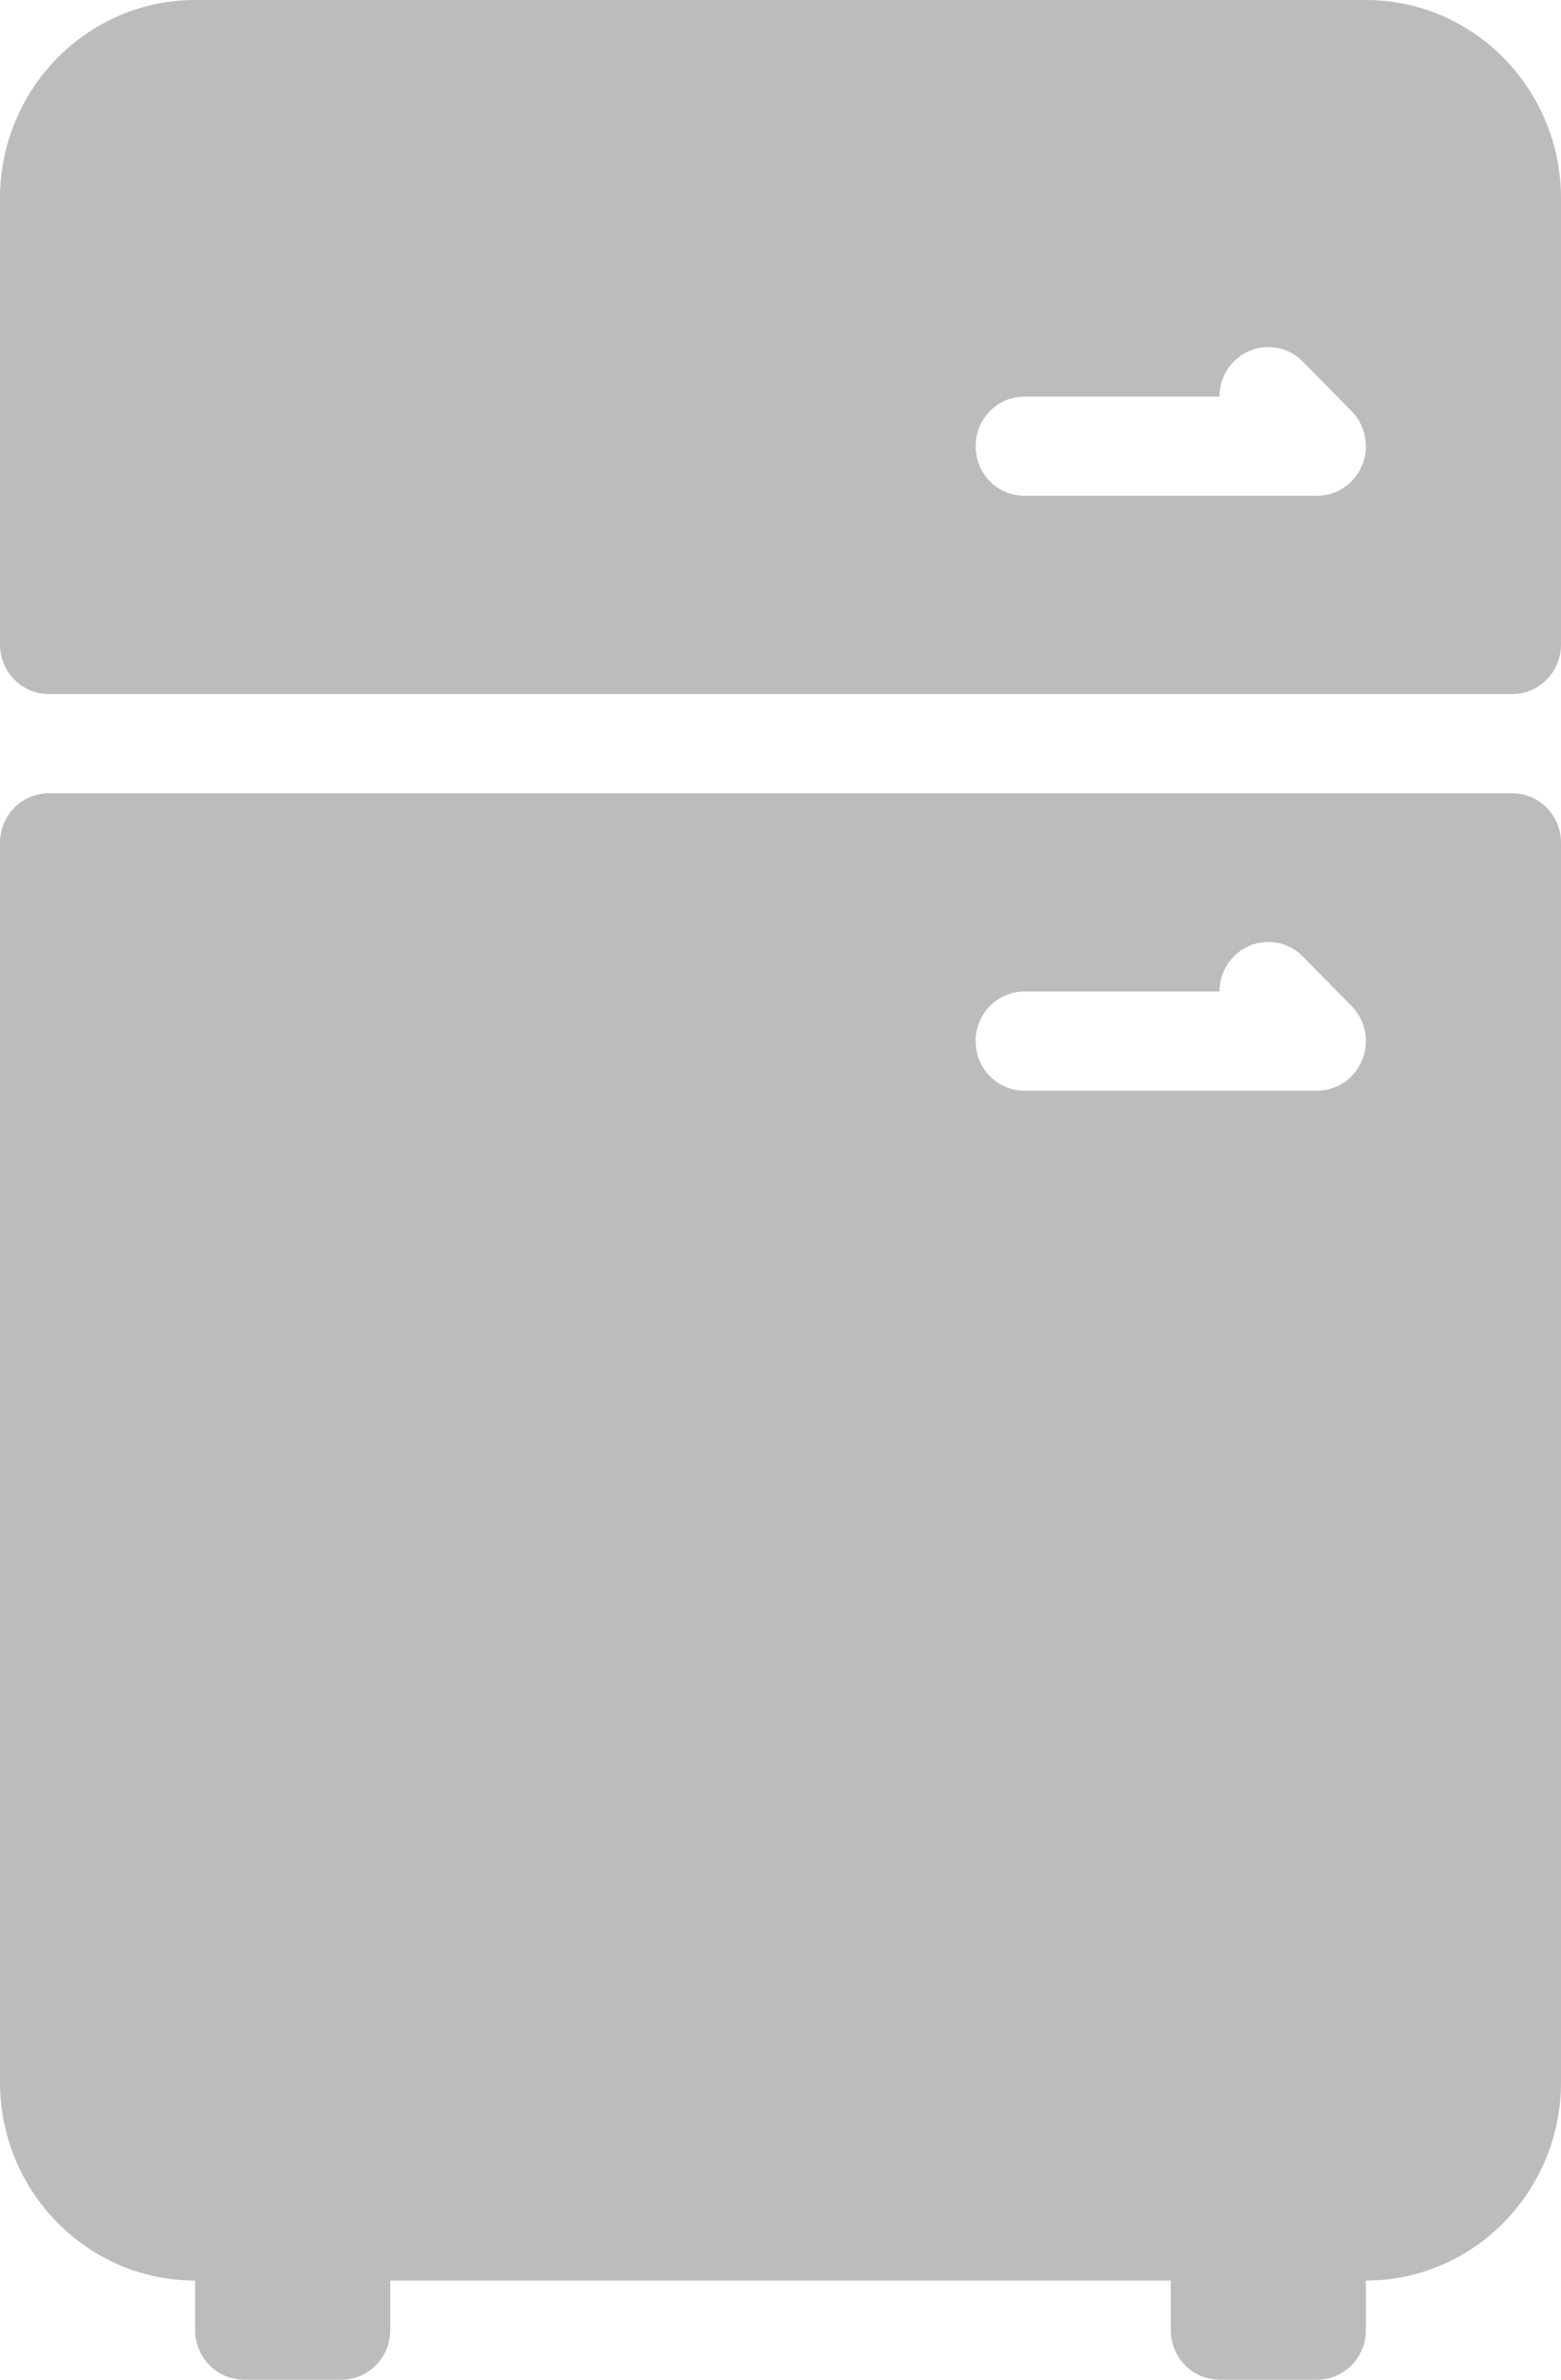 <svg width="21" height="32" viewBox="0 0 21 32" fill="none" xmlns="http://www.w3.org/2000/svg">
<path d="M2.625 0H18.375C19.823 0 21 1.196 21 2.667V8.667C21 9.035 20.706 9.333 20.344 9.333H0.656C0.294 9.333 6.00812e-05 9.035 6.00812e-05 8.667V2.667C6.00812e-05 1.196 1.177 0 2.625 0ZM13.781 6.667H17.719C17.984 6.667 18.224 6.505 18.325 6.255C18.427 6.006 18.37 5.719 18.183 5.529L17.526 4.862C17.27 4.602 16.855 4.602 16.598 4.862C16.47 4.992 16.406 5.163 16.406 5.333H13.781C13.418 5.333 13.125 5.632 13.125 6C13.125 6.369 13.418 6.667 13.781 6.667Z" fill="#BCBCBC"/>
<path d="M0.656 10.667H20.344C20.706 10.667 21 10.965 21 11.333V28C21 29.471 19.823 30.667 18.375 30.667V31.333C18.375 31.702 18.081 32 17.719 32H16.406C16.044 32 15.75 31.702 15.75 31.333V30.667H5.25V31.333C5.25 31.702 4.956 32 4.594 32H3.281C2.919 32 2.625 31.702 2.625 31.333V30.667C1.177 30.667 0 29.471 0 28V11.333C6.14467e-05 10.965 0.294 10.667 0.656 10.667ZM13.781 14.667H17.719C17.984 14.667 18.224 14.505 18.325 14.255C18.427 14.006 18.37 13.719 18.183 13.529L17.526 12.862C17.27 12.602 16.855 12.602 16.598 12.862C16.47 12.992 16.406 13.163 16.406 13.333H13.781C13.418 13.333 13.125 13.632 13.125 14C13.125 14.369 13.418 14.667 13.781 14.667Z" fill="#BCBCBC"/>
</svg>
